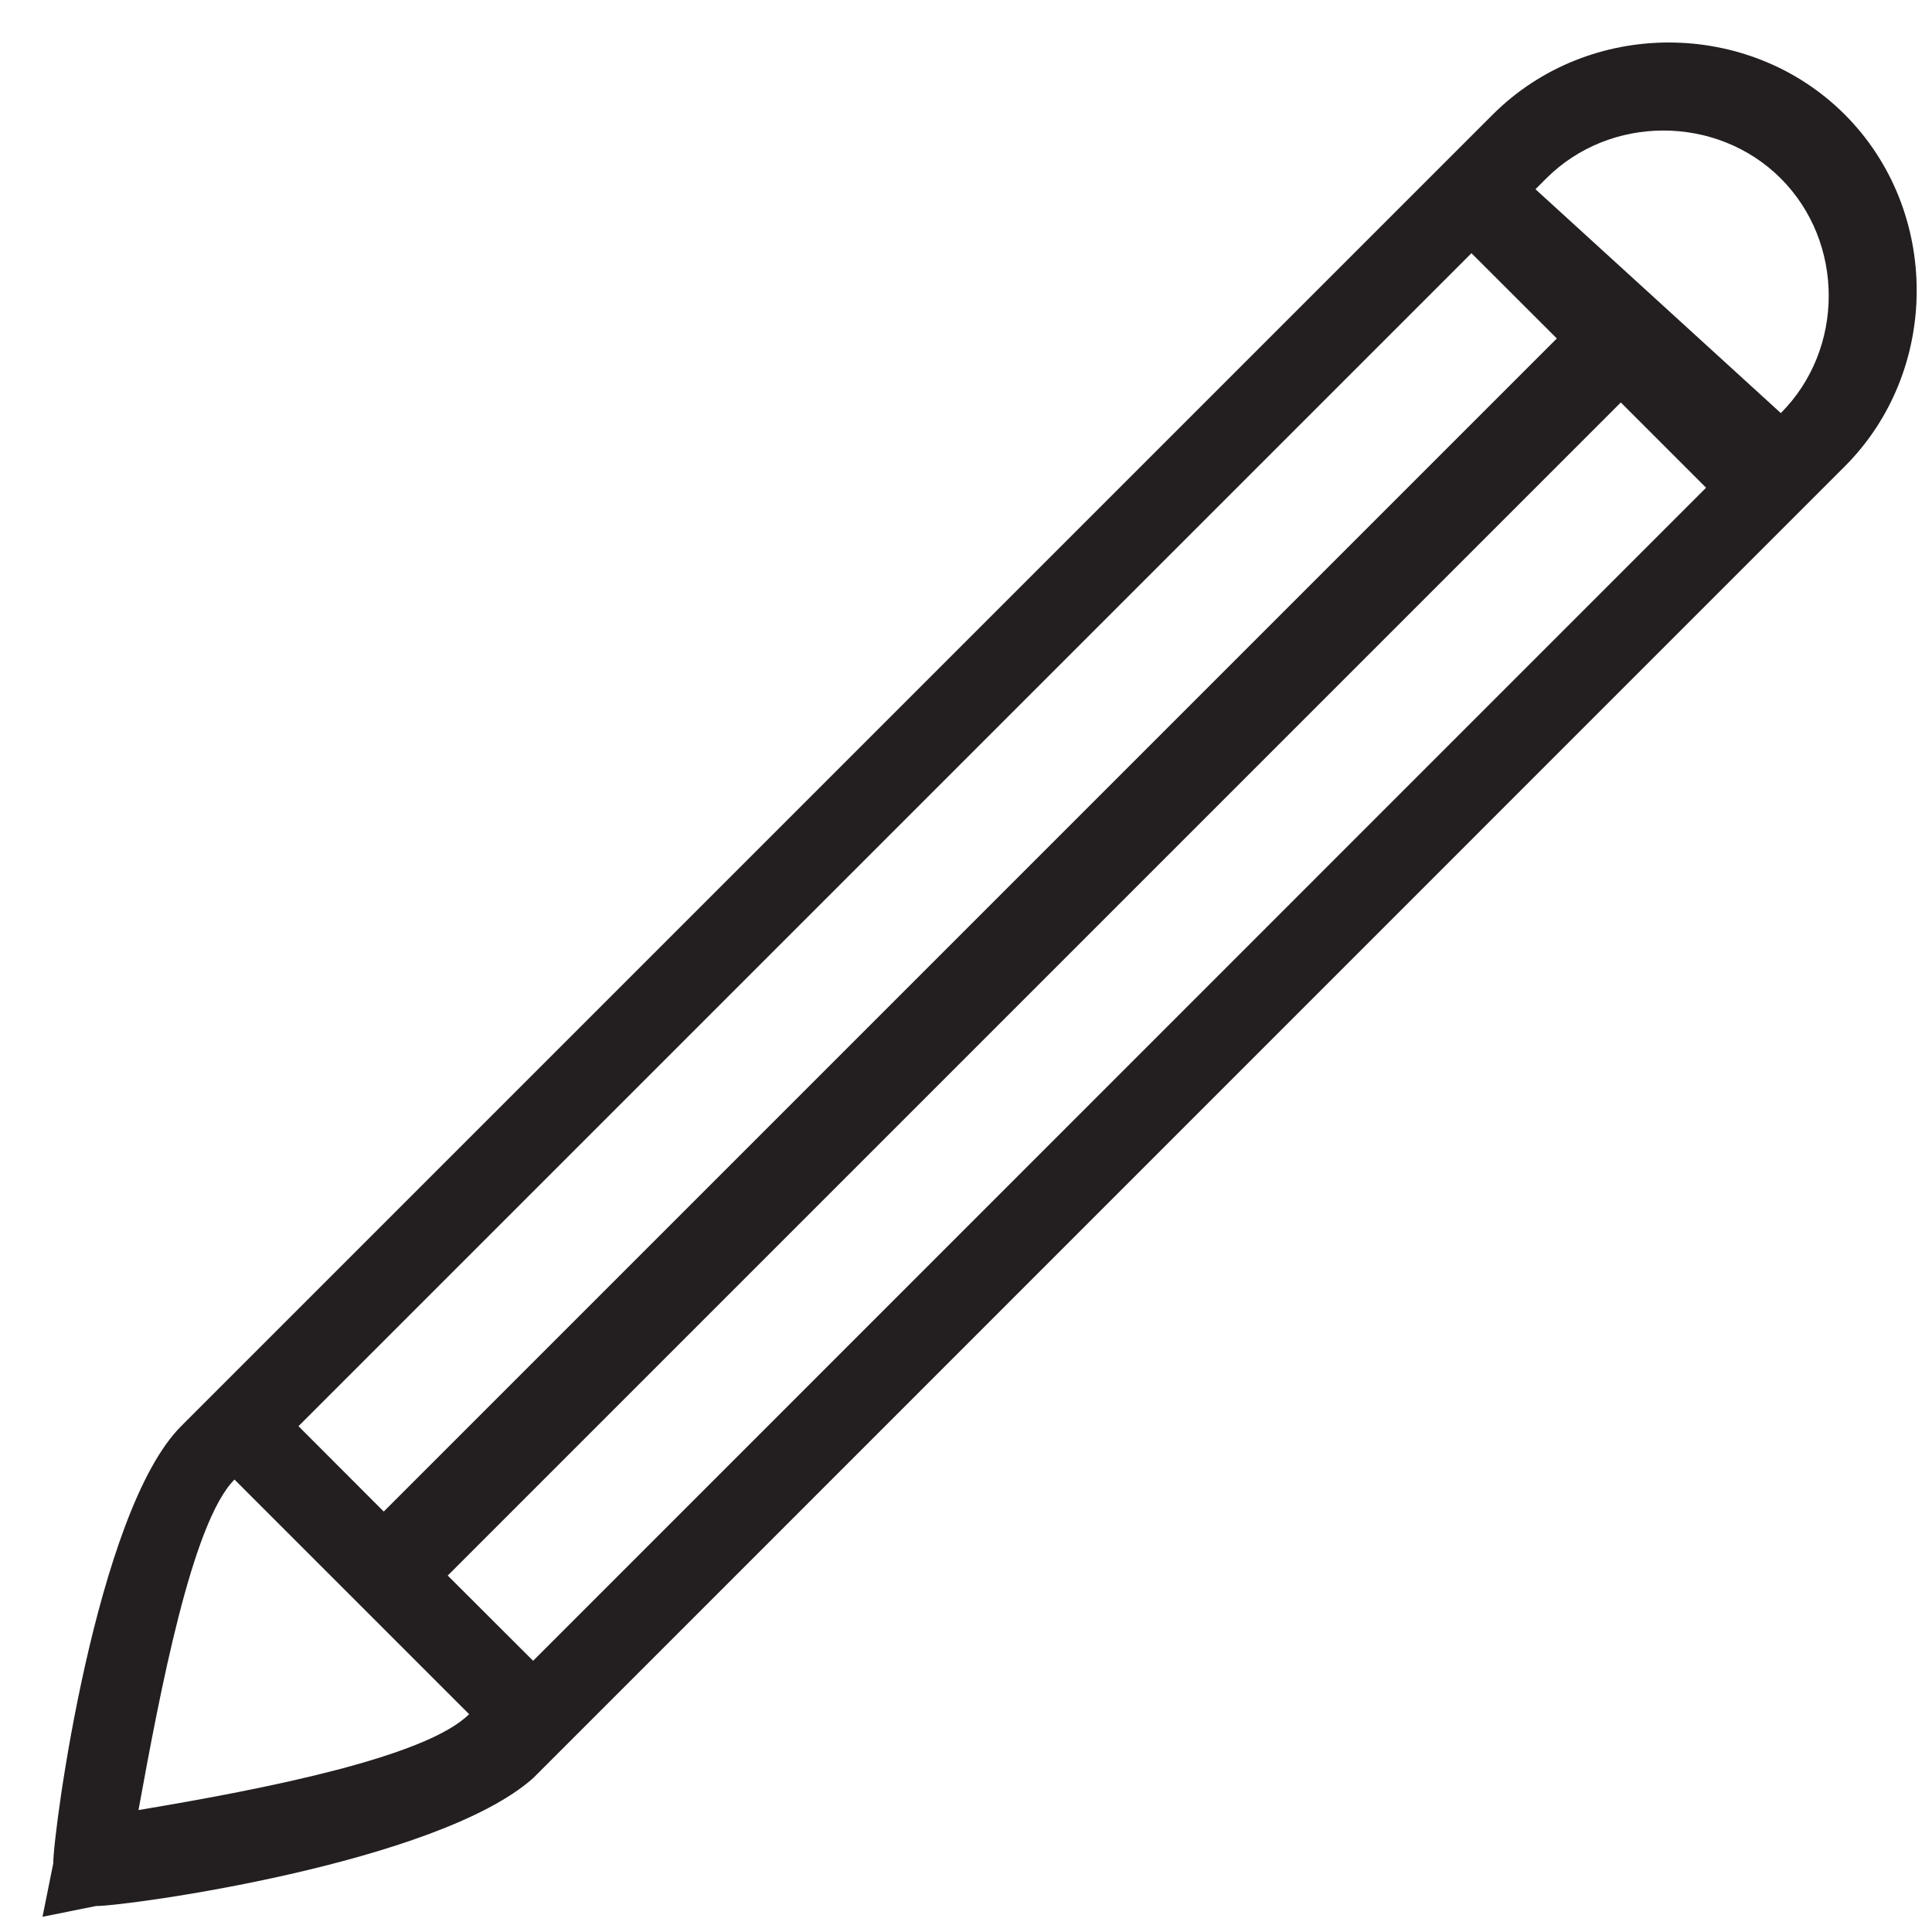 <svg xmlns="http://www.w3.org/2000/svg" width="16" height="16" viewBox="0 0 16 16">
  <path fill="#231F20" d="M13.776,1.081 C14.129,1.081 14.483,1.213 14.748,1.478 C15.277,2.008 15.277,2.891 14.748,3.421 L12.716,1.567 L12.805,1.478 C13.07,1.213 13.423,1.081 13.776,1.081 Z M12.186,2.097 L12.893,2.803 L3.178,12.518 L2.472,11.811 L12.186,2.097 Z M13.423,3.333 L14.129,4.039 L4.415,13.754 L3.708,13.048 L13.423,3.333 Z M1.942,12.253 L3.885,14.196 C3.532,14.549 2.207,14.814 1.147,14.99 C1.324,14.019 1.589,12.606 1.942,12.253 Z M13.82,0.352 C13.29,0.352 12.761,0.551 12.363,0.948 L1.5,11.811 C0.794,12.518 0.441,15.167 0.441,15.432 L0.352,15.874 L0.794,15.785 C1.059,15.785 3.62,15.432 4.415,14.726 L15.277,3.863 C16.072,3.068 16.072,1.743 15.277,0.948 C14.88,0.551 14.35,0.352 13.82,0.352 Z"/>
</svg>
